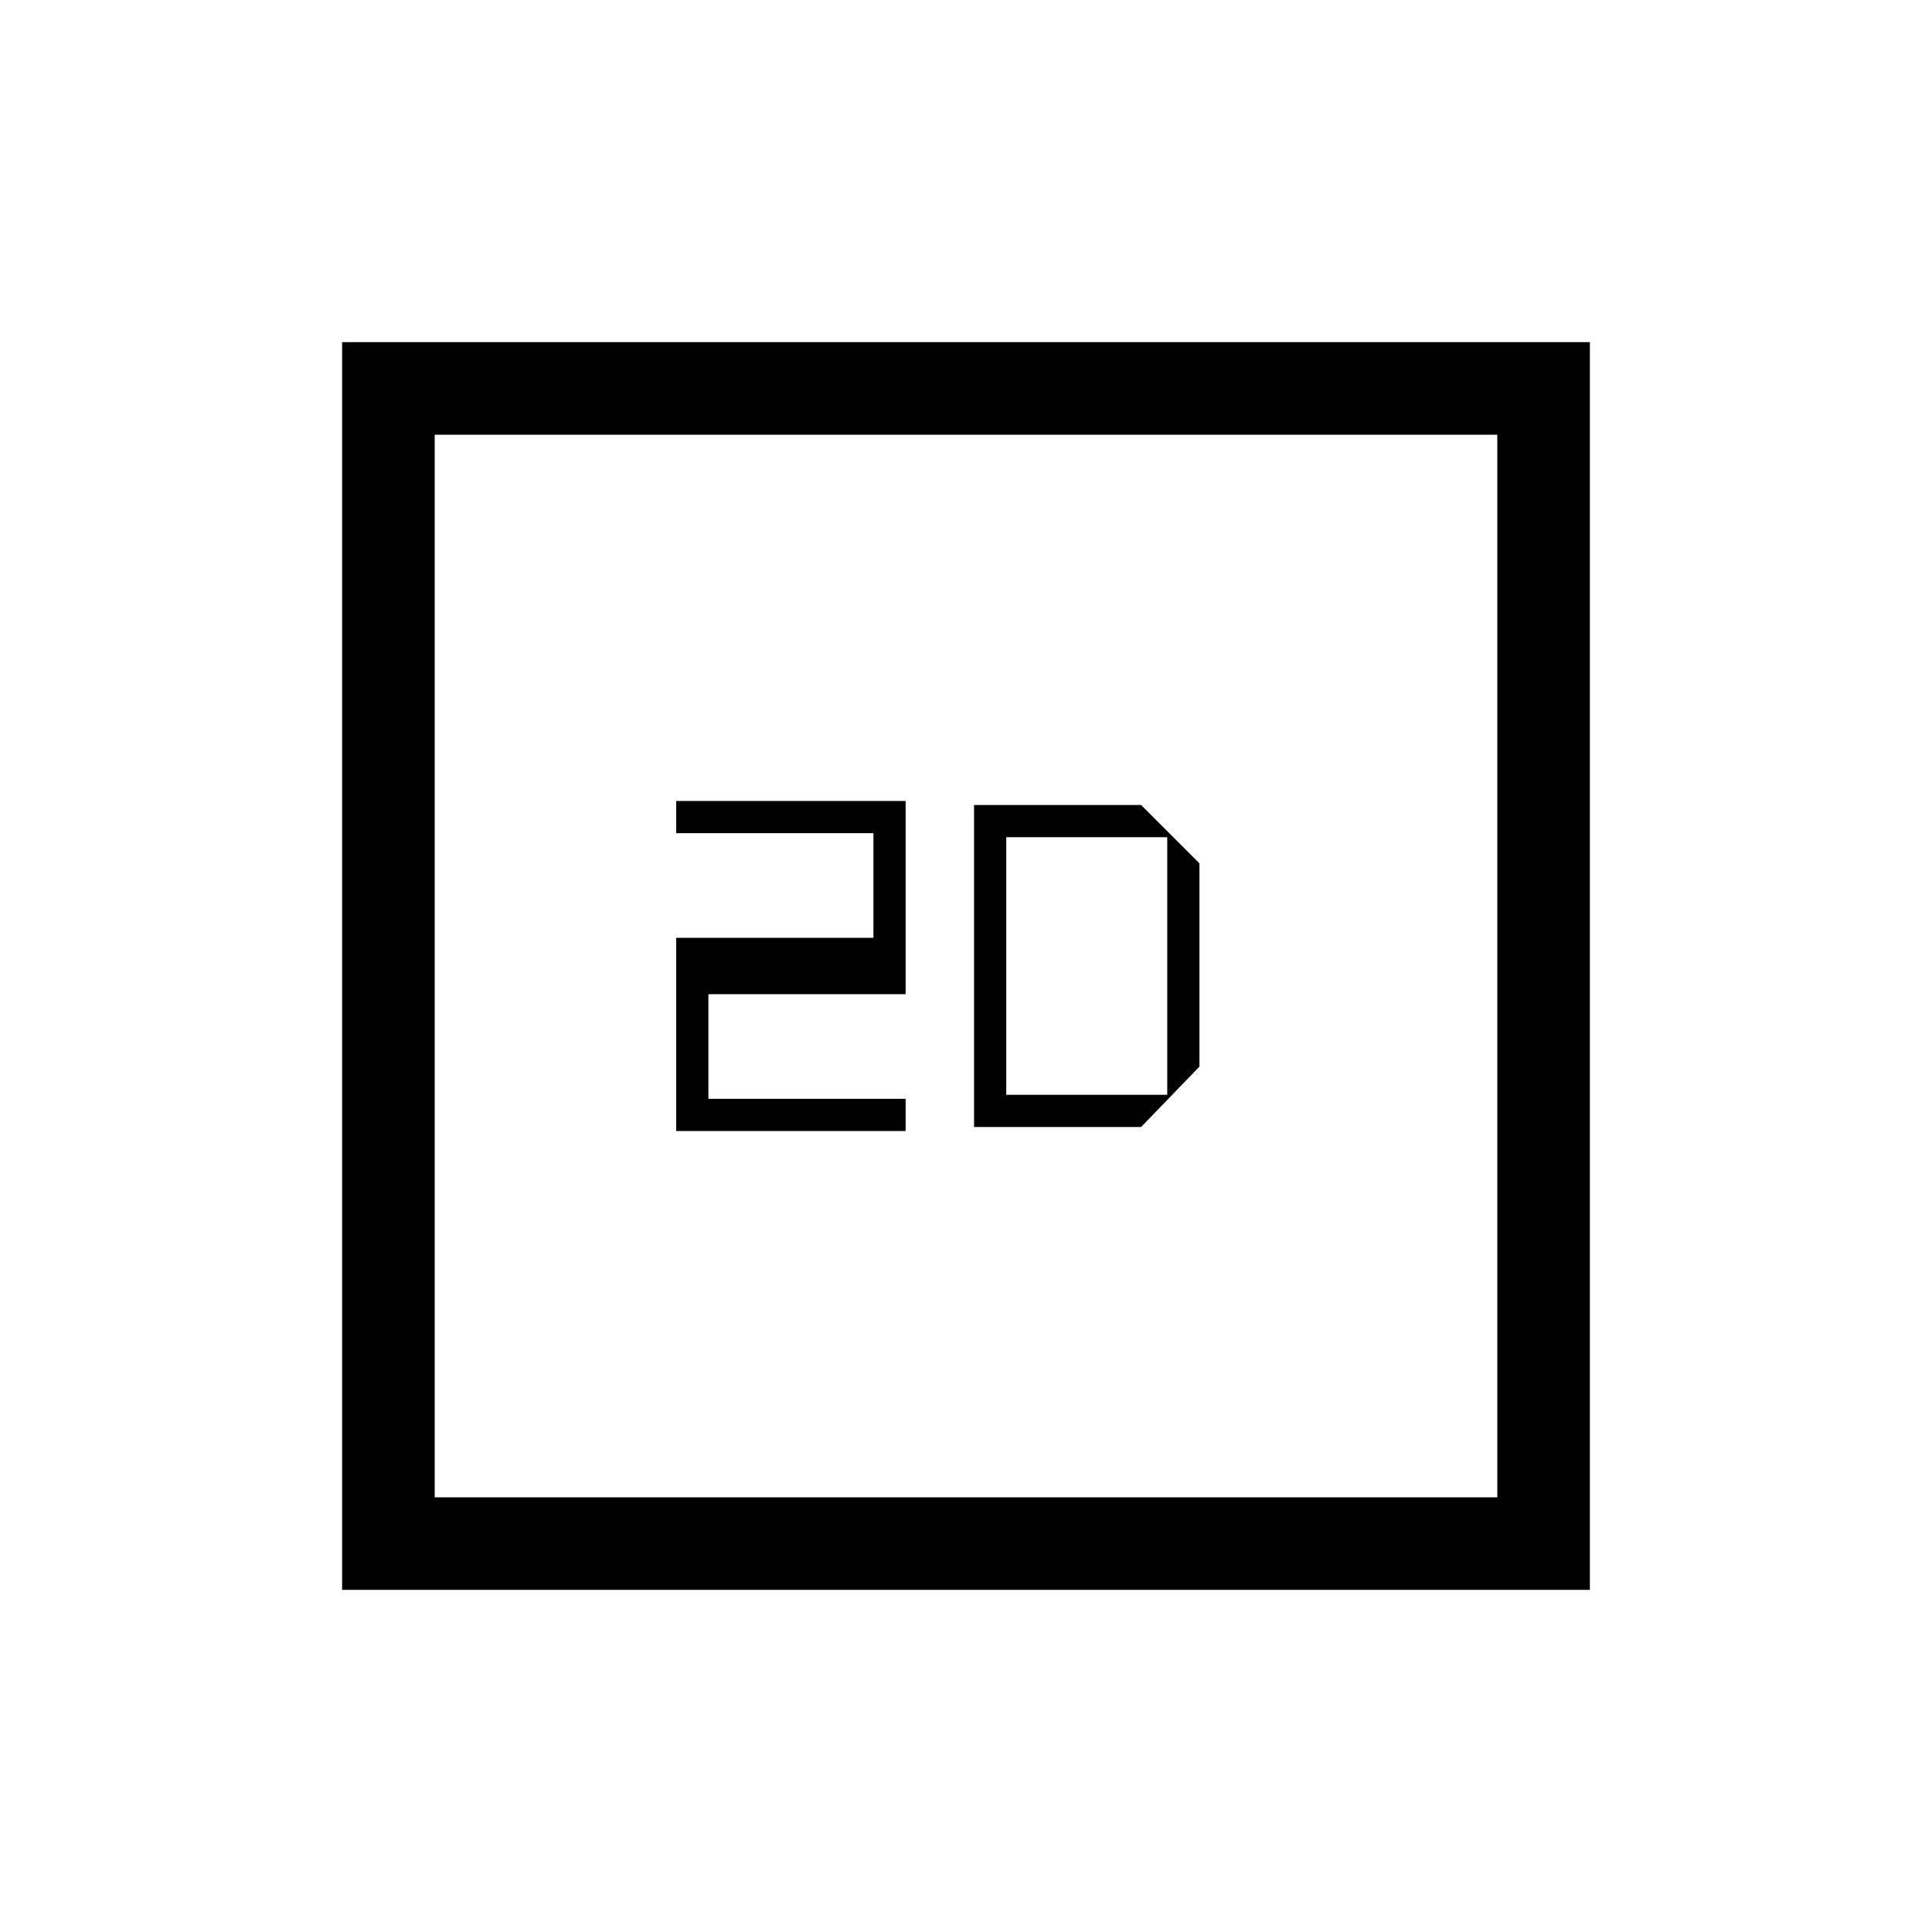 <svg xmlns="http://www.w3.org/2000/svg" height="20" viewBox="0 -960 960 960" width="20"><path d="M336-398h114v-16h-98v-52h98v-96H336v16h98v52h-98v96ZM170-170v-620h620v620H170Zm46-46h528v-528H216v528Zm0 0v-528 528Zm268-184h83l29-30v-101l-29-29h-83v160Zm16-16v-128h80v128h-80Z"/></svg>